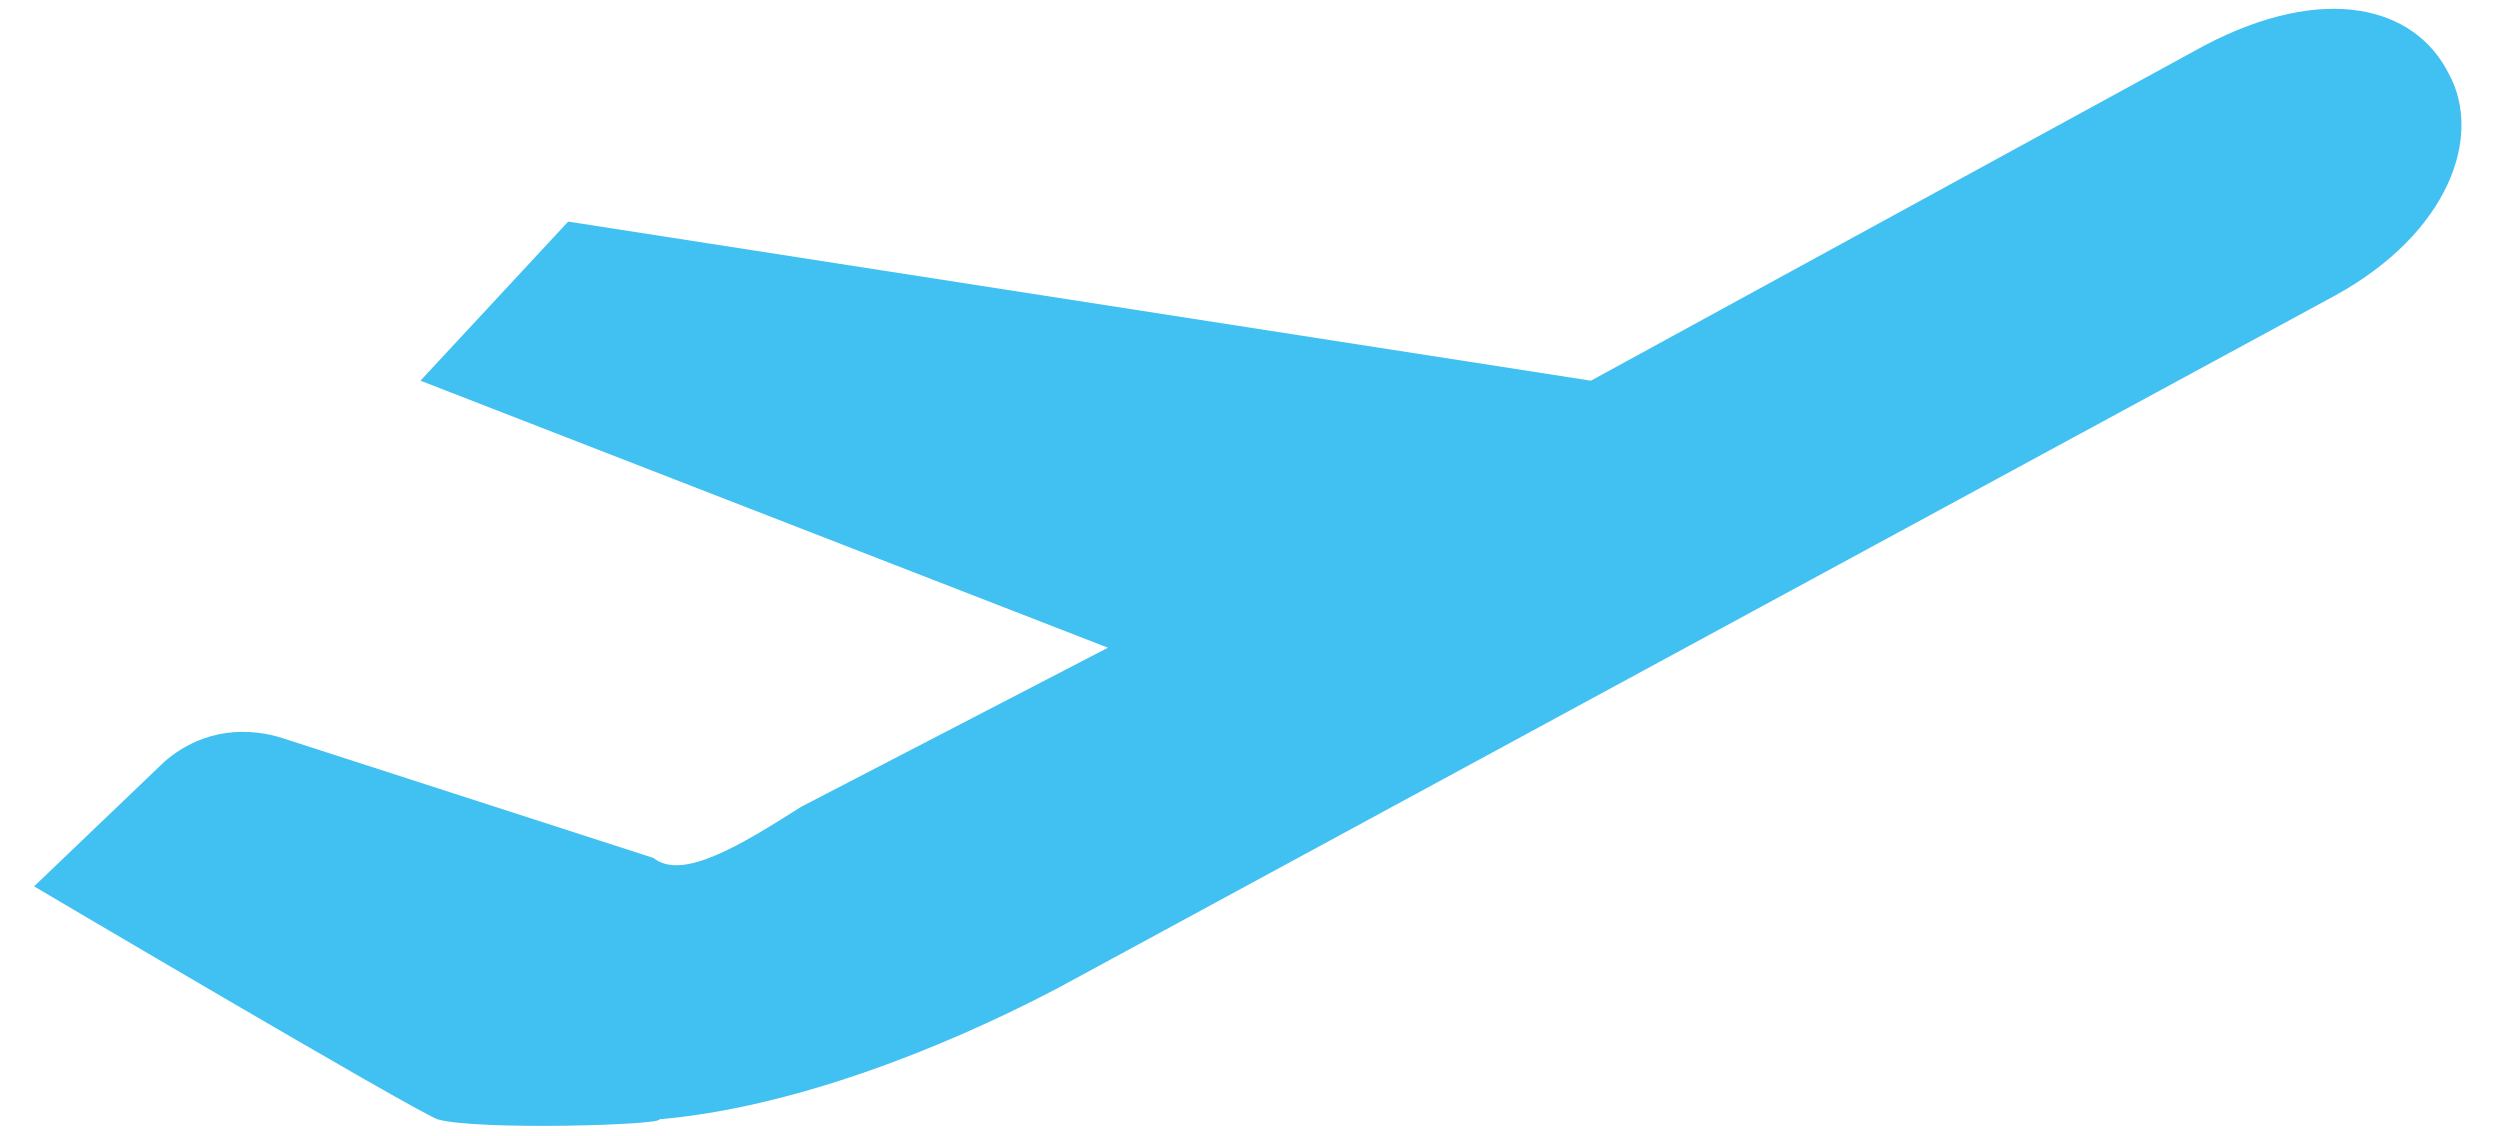 <?xml version="1.0" encoding="utf-8"?>
<!-- Generator: Adobe Illustrator 19.0.0, SVG Export Plug-In . SVG Version: 6.00 Build 0)  -->
<svg version="1.1" id="图层_1" xmlns="http://www.w3.org/2000/svg" xmlns:xlink="http://www.w3.org/1999/xlink" x="0px" y="0px"
	 viewBox="0 0 44 20" style="enable-background:new 0 0 44 20;" xml:space="preserve">
<style type="text/css">
	.st0{fill:#41C0F2;}
</style>
<path id="Fill-1_35_" class="st0" d="M7.7,19.7c-0.5-0.2-7.1-4.1-7.1-4.1l2.3-2.2C3.6,12.8,4.4,12.8,5,13l6.5,2.1
	c0.5,0.4,1.5-0.2,2.6-0.9l5.4-2.8L7.4,6.7L10,3.9L28,6.7l10.8-5.9c2.1-1.1,3.7-0.7,4.3,0.5c0.6,1.1,0,2.8-2,3.9L18.6,17.4
	c-2.1,1.1-4.7,2.1-7,2.3C11.7,19.8,8.4,19.9,7.7,19.7z"/>
</svg>
